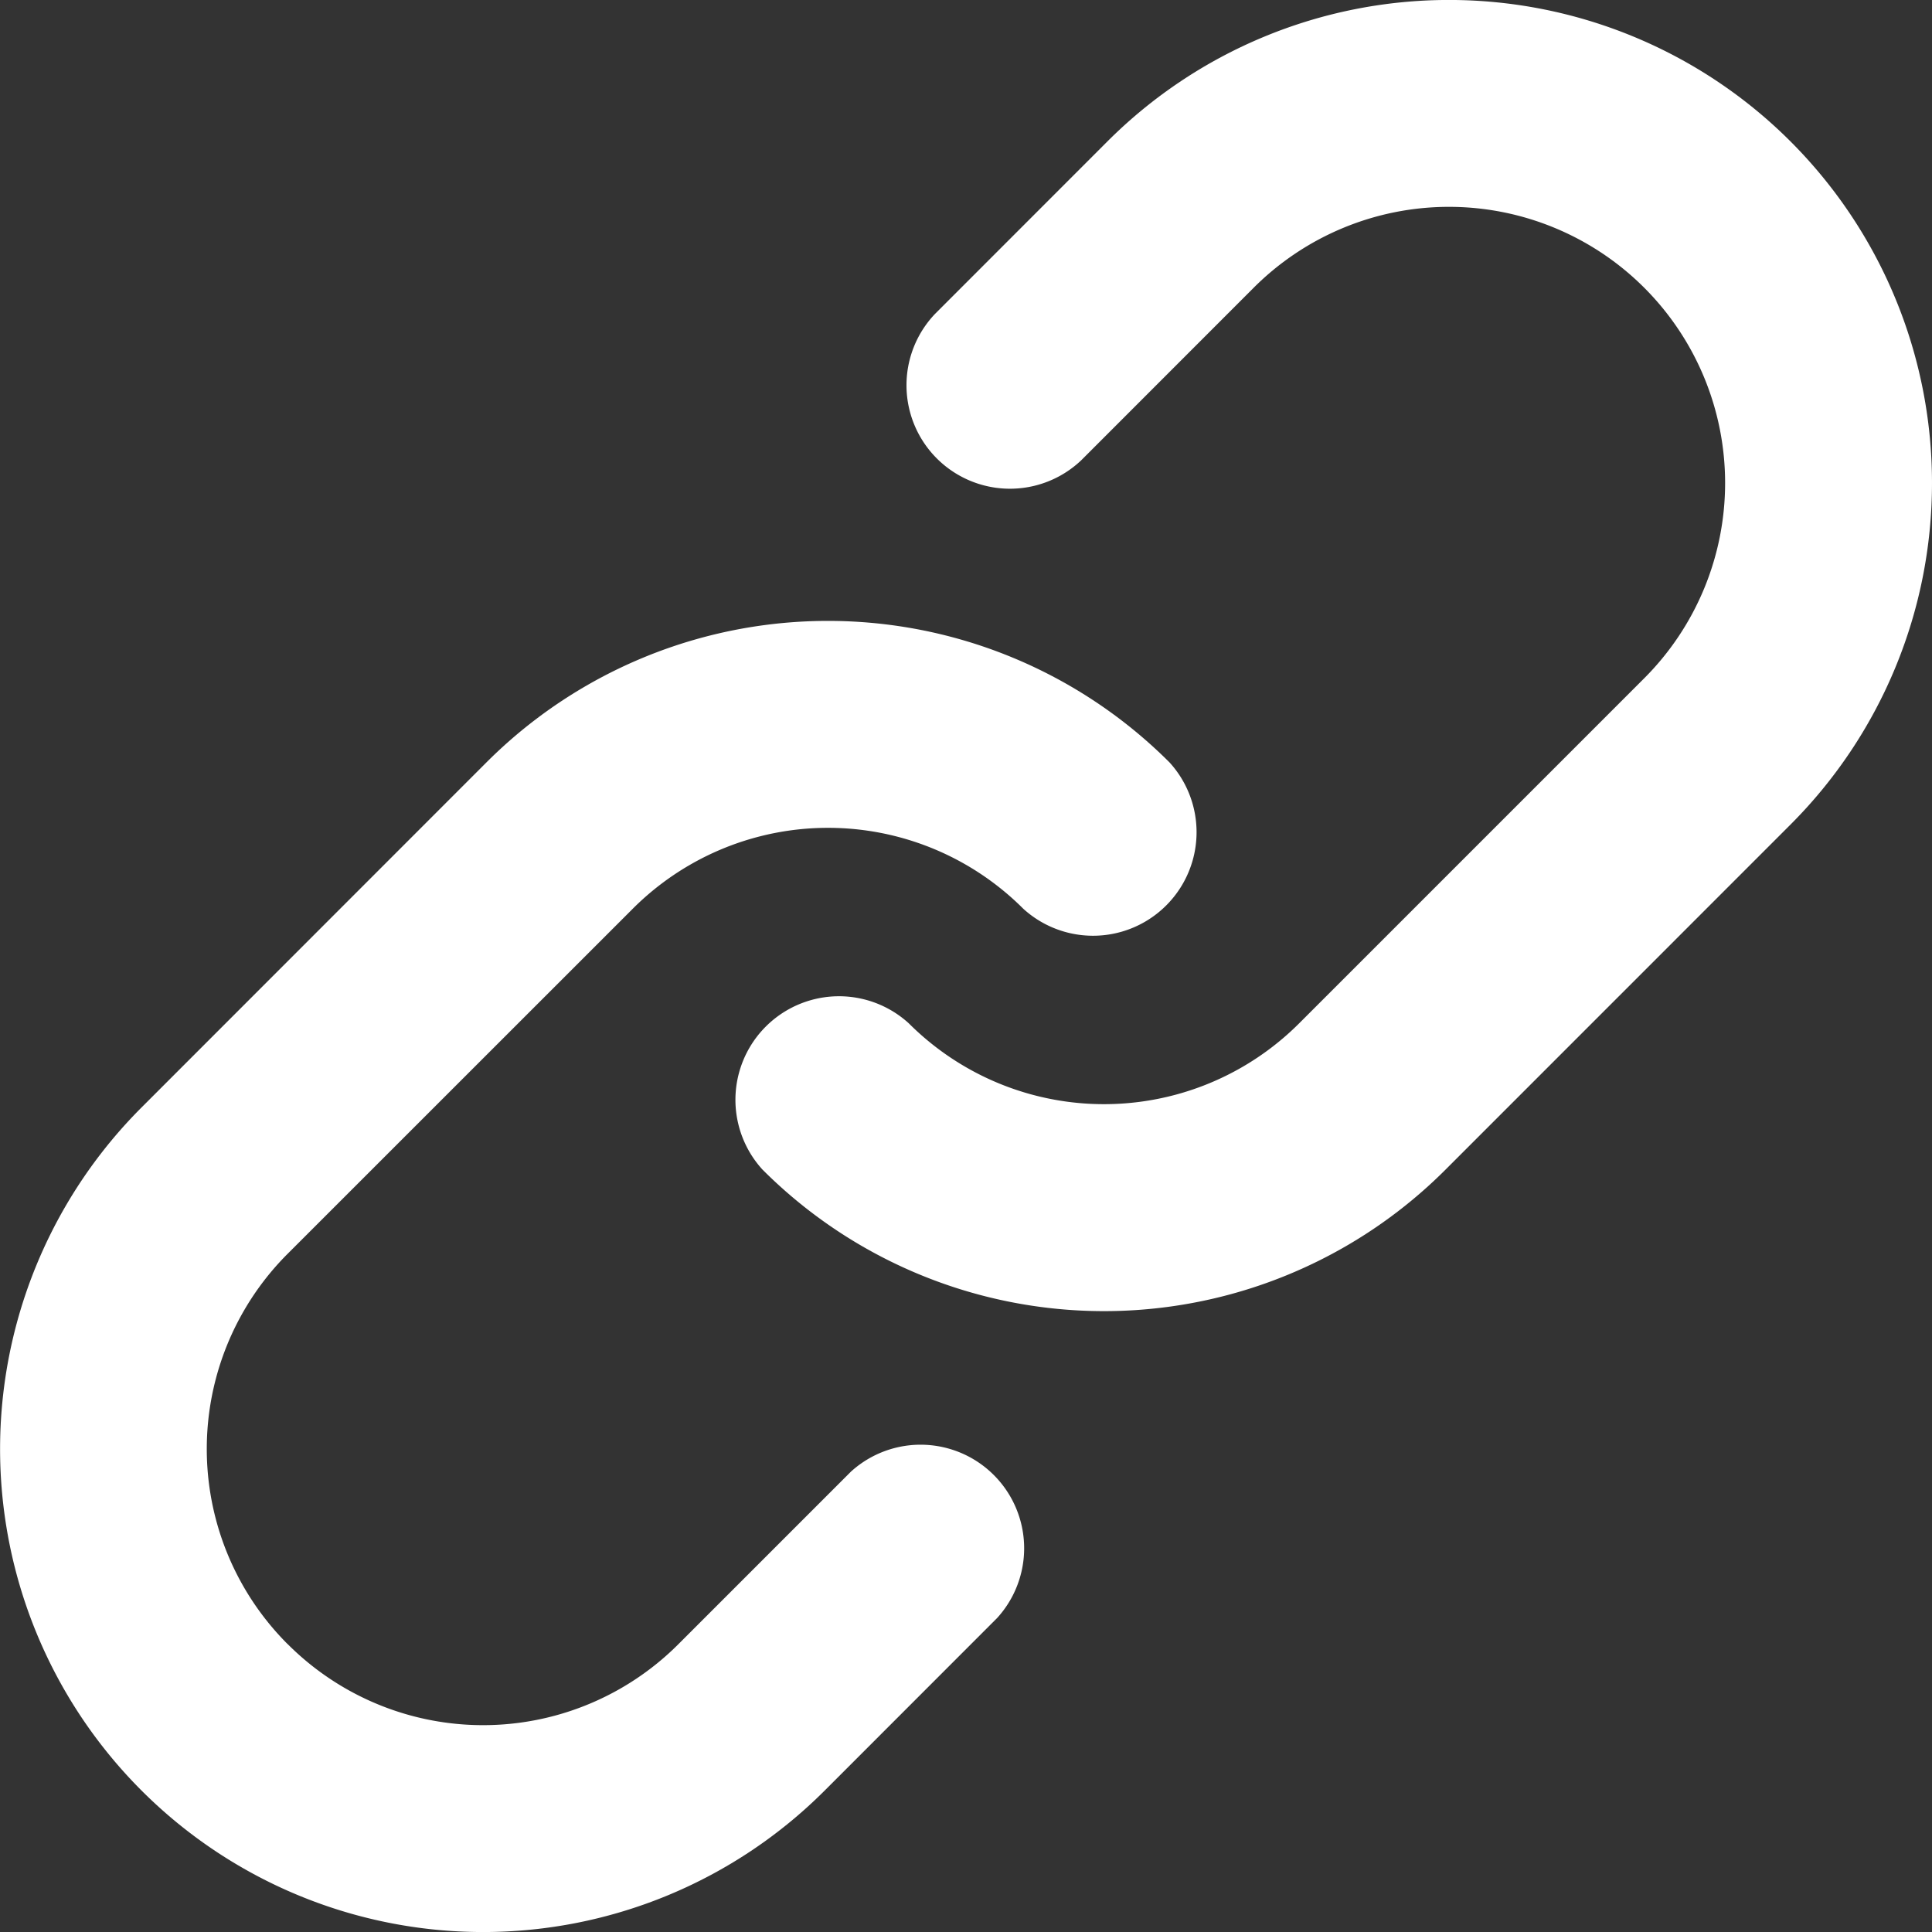 <svg width="25" height="25" fill="none" xmlns="http://www.w3.org/2000/svg"><rect width="100%" height="100%" fill="#333333" stroke="none"/><path fill-rule="evenodd" clip-rule="evenodd" d="M12.098 4.063a1.339 1.339 0 001.893 1.893l2.232-2.233a3.572 3.572 0 115.053 5.054l-4.464 4.464a3.572 3.572 0 01-5.053 0 1.34 1.34 0 00-1.893 1.893 6.248 6.248 0 008.84 0l4.463-4.464a6.25 6.25 0 00-8.839-8.84l-2.232 2.233zM3.723 21.276a3.571 3.571 0 010-5.053l4.465-4.464a3.572 3.572 0 015.053 0 1.34 1.34 0 001.893-1.893 6.249 6.249 0 00-8.84 0L1.832 14.33a6.25 6.25 0 108.839 8.84l2.232-2.233a1.34 1.34 0 00-1.893-1.893l-2.232 2.232a3.572 3.572 0 01-5.054 0z" fill="#fff"/></svg>